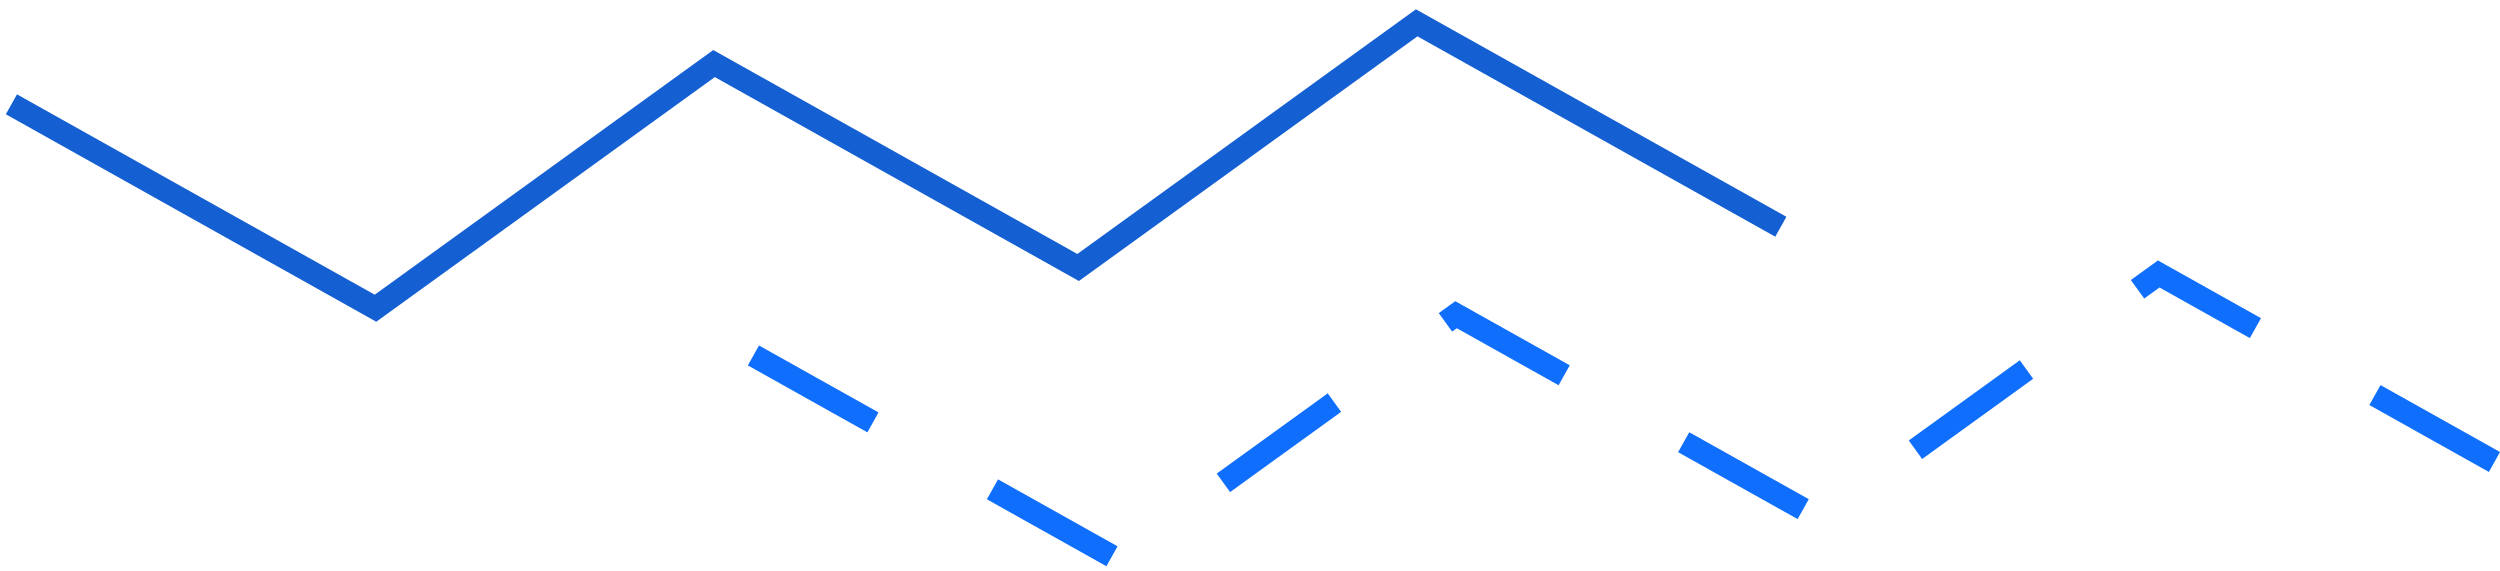 <svg width="219px" height="50px" viewBox="0 0 219 50" version="1.1" xmlns="http://www.w3.org/2000/svg" xmlns:xlink="http://www.w3.org/1999/xlink">
    <g id="Page-2" stroke="none" stroke-width="1" fill="none" fill-rule="evenodd">
        <g id="shape-2" transform="translate(1, 2)" stroke-width="2">
            <polyline id="Stroke-1" stroke="#145fd1" points="0 7.137 31.893 25 61.549 3.568 93.443 21.432 123.102 0 155 17.863"></polyline>
            <path d="M65,29.137 L96.893,47 L126.549,25.569 L158.442,43.431 L188.102,22 L220,39.862" id="Stroke-2" stroke="#0f6efc" stroke-dasharray="12,12"></path>
        </g>
    </g>
</svg>